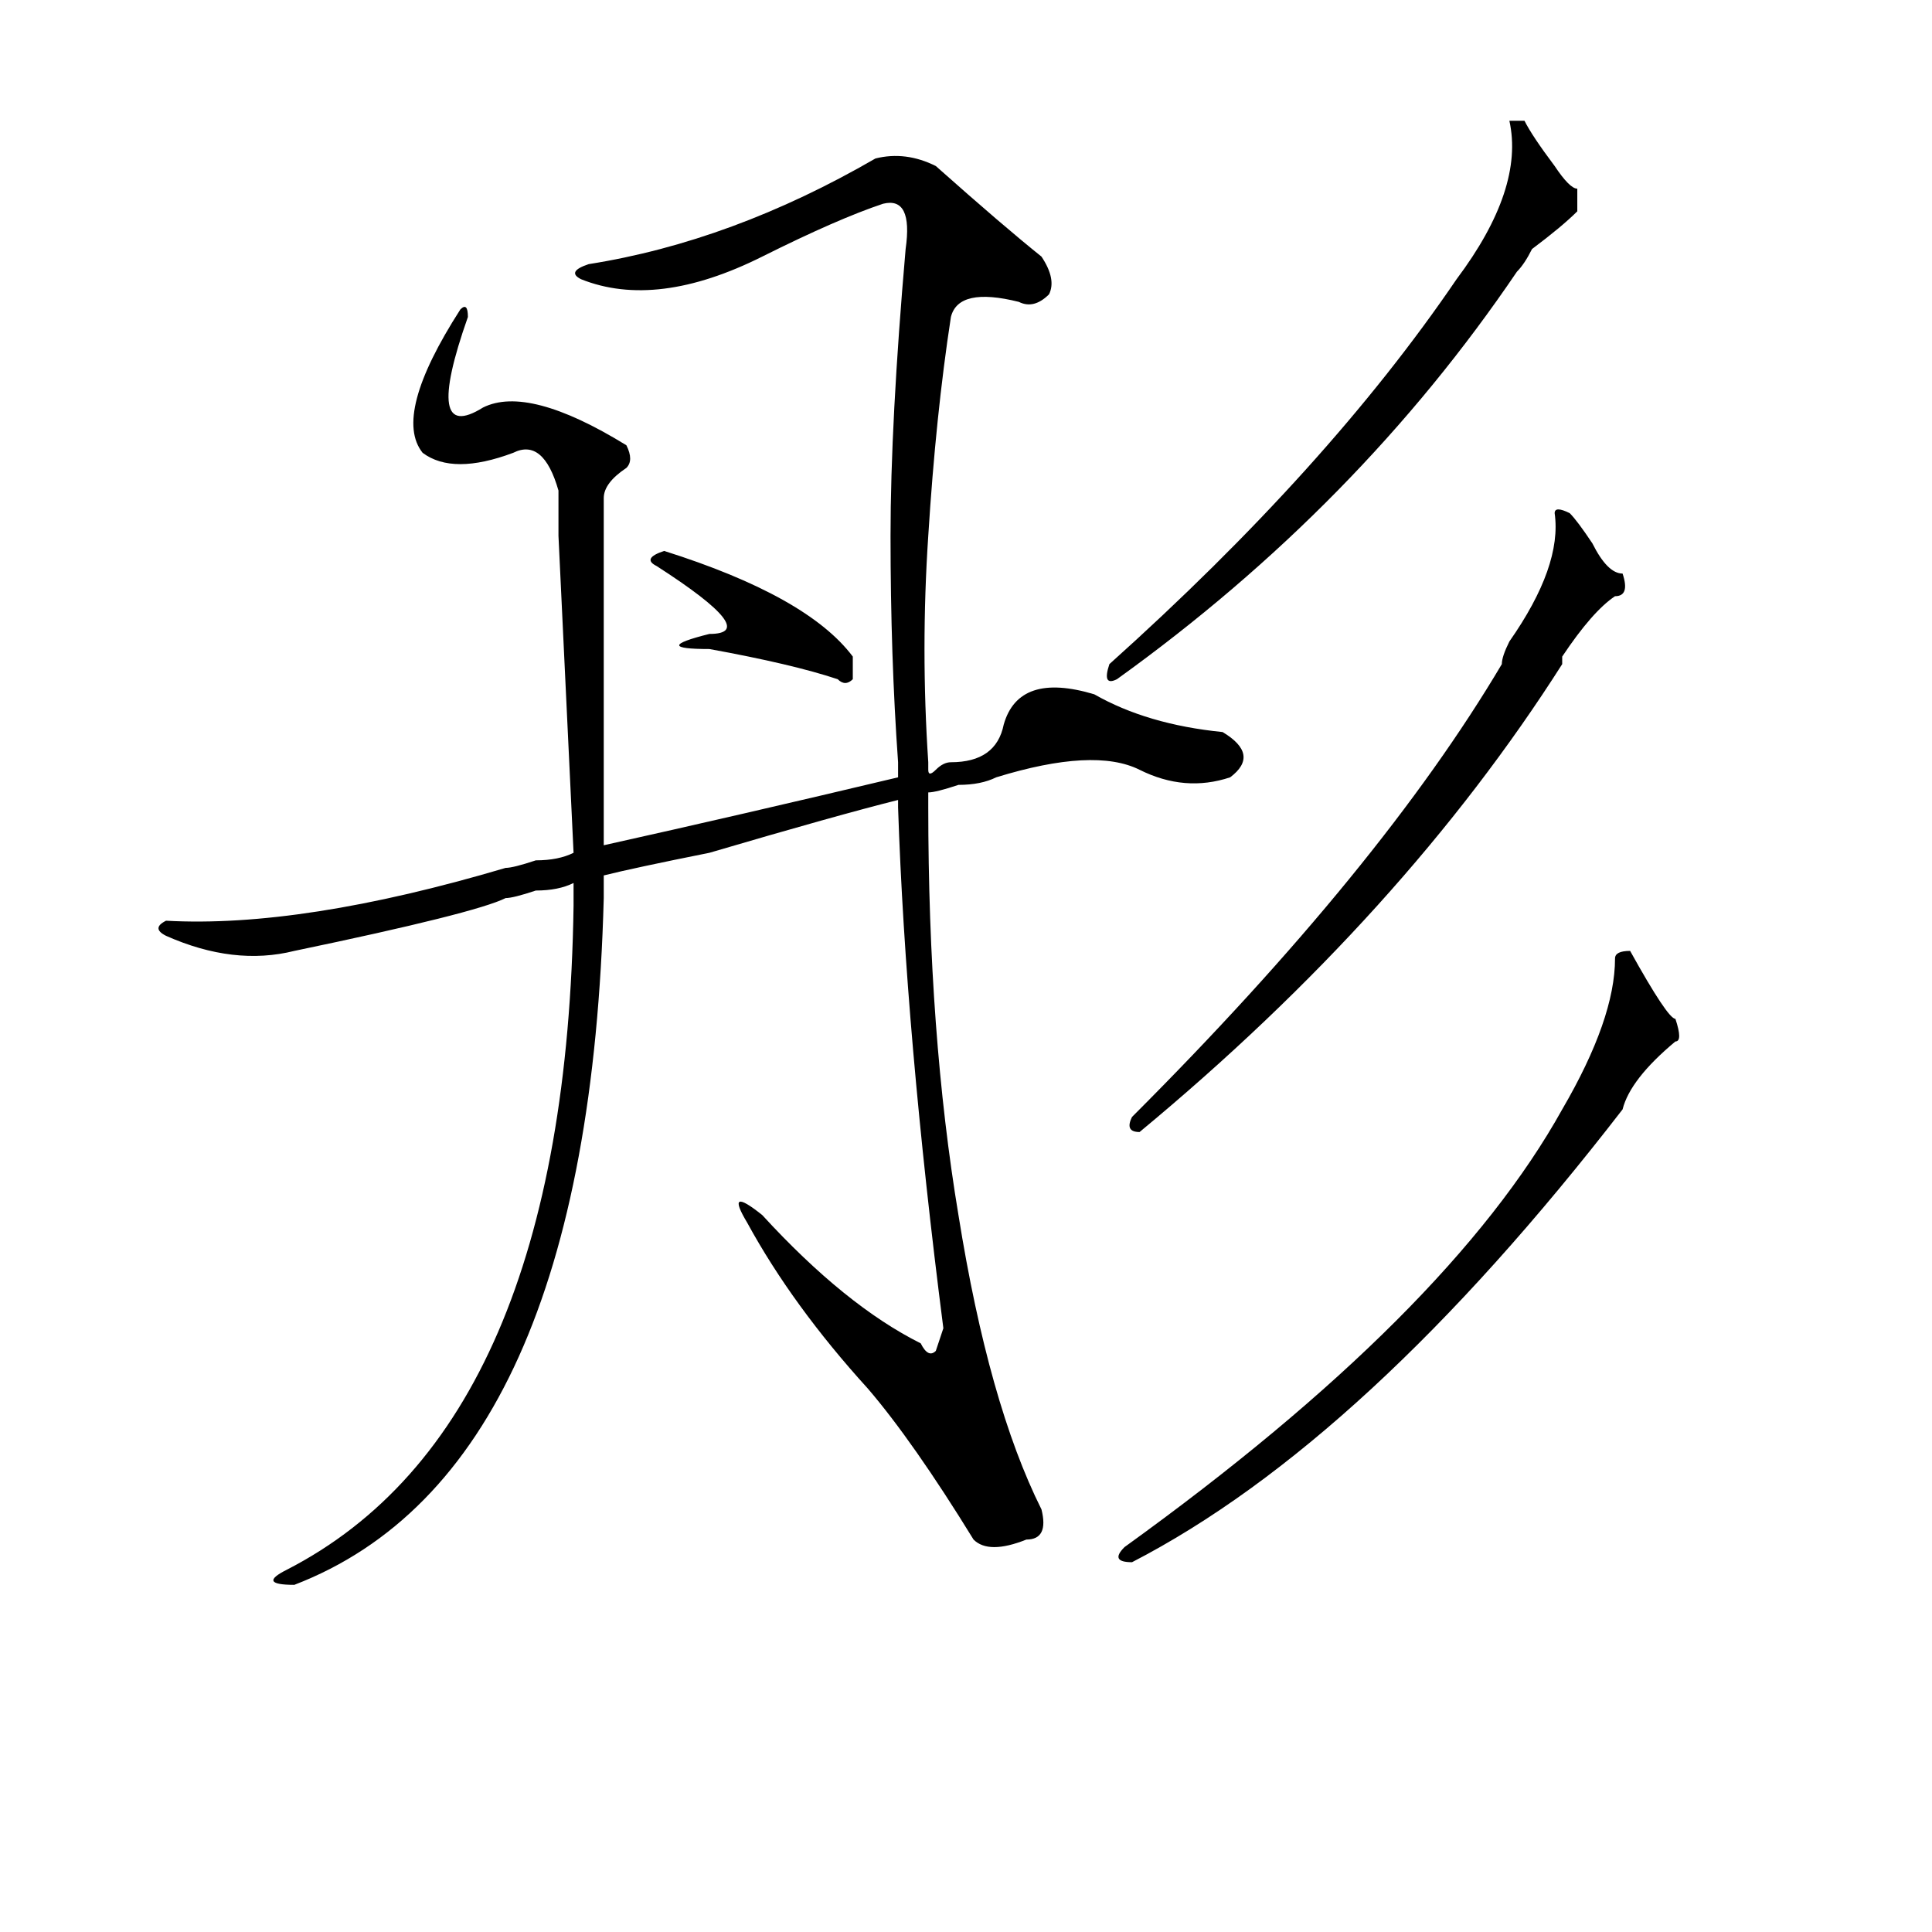 <?xml version="1.0" standalone="no"?>
<!DOCTYPE svg PUBLIC "-//W3C//DTD SVG 1.1//EN" "http://www.w3.org/Graphics/SVG/1.1/DTD/svg11.dtd" >
<svg xmlns="http://www.w3.org/2000/svg" xmlns:xlink="http://www.w3.org/1999/xlink" version="1.1" viewBox="0 0 256 256">
  <g transform="matrix(1 0 0 -1 0 204)">
   <path fill="currentColor"
d="M126 103q6 0 7 5q2 7 12 4q7 -4 17 -5q5 -3 1 -6q-6 -2 -12 1t-19 -1q-2 -1 -5 -1q-3 -1 -4 -1v-2q0 -30 4 -54q4 -25 11 -39q1 -4 -2 -4q-5 -2 -7 0q-8 13 -14 20q-10 11 -16 22q-3 5 2 1q11 -12 21 -17q1 -2 2 -1l1 3q-5 39 -6 69v1q-8 -2 -25 -7q-10 -2 -14 -3v-3
q-2 -76 -41 -91q-5 0 -1 2q37 19 38 88v3q-2 -1 -5 -1q-3 -1 -4 -1q-4 -2 -28 -7q-8 -2 -17 2q-2 1 0 2q18 -1 45 7q1 0 4 1q3 0 5 1l-2 42v6q-2 7 -6 5q-8 -3 -12 0q-4 5 5 19q1 1 1 -1q-6 -17 2 -12q6 3 19 -5q1 -2 0 -3q-3 -2 -3 -4v-25v-21q18 4 39 9v2q-1 14 -1 30
q0 15 2 38q1 7 -3 6q-6 -2 -16 -7q-14 -7 -24 -3q-2 1 1 2q19 3 38 14q4 1 8 -1q9 -8 14 -12q2 -3 1 -5q-2 -2 -4 -1q-8 2 -9 -2q-2 -13 -3 -29q-1 -15 0 -30v-1q0 -1 1 0t2 1zM216 78q5 -9 6 -9q1 -3 0 -3q-6 -5 -7 -9q-34 -44 -65 -60q-3 0 -1 2q43 31 58 58q7 12 7 20
q0 1 2 1zM208 136q1 -1 3 -4q2 -4 4 -4q1 -3 -1 -3q-3 -2 -7 -8v-1q-21 -33 -56 -62q-2 0 -1 2q33 33 49 60q0 1 1 3q7 10 6 17q0 1 2 0zM202 188q1 -2 4 -6q2 -3 3 -3v-3q-2 -2 -6 -5q-1 -2 -2 -3q-21 -31 -53 -54q-2 -1 -1 2q29 26 46 51q9 12 7 21h2zM113 117v-3
q-1 -1 -2 0q-6 2 -17 4q-8 0 0 2q7 0 -7 9q-2 1 1 2q19 -6 25 -14z" />
  </g>

</svg>
